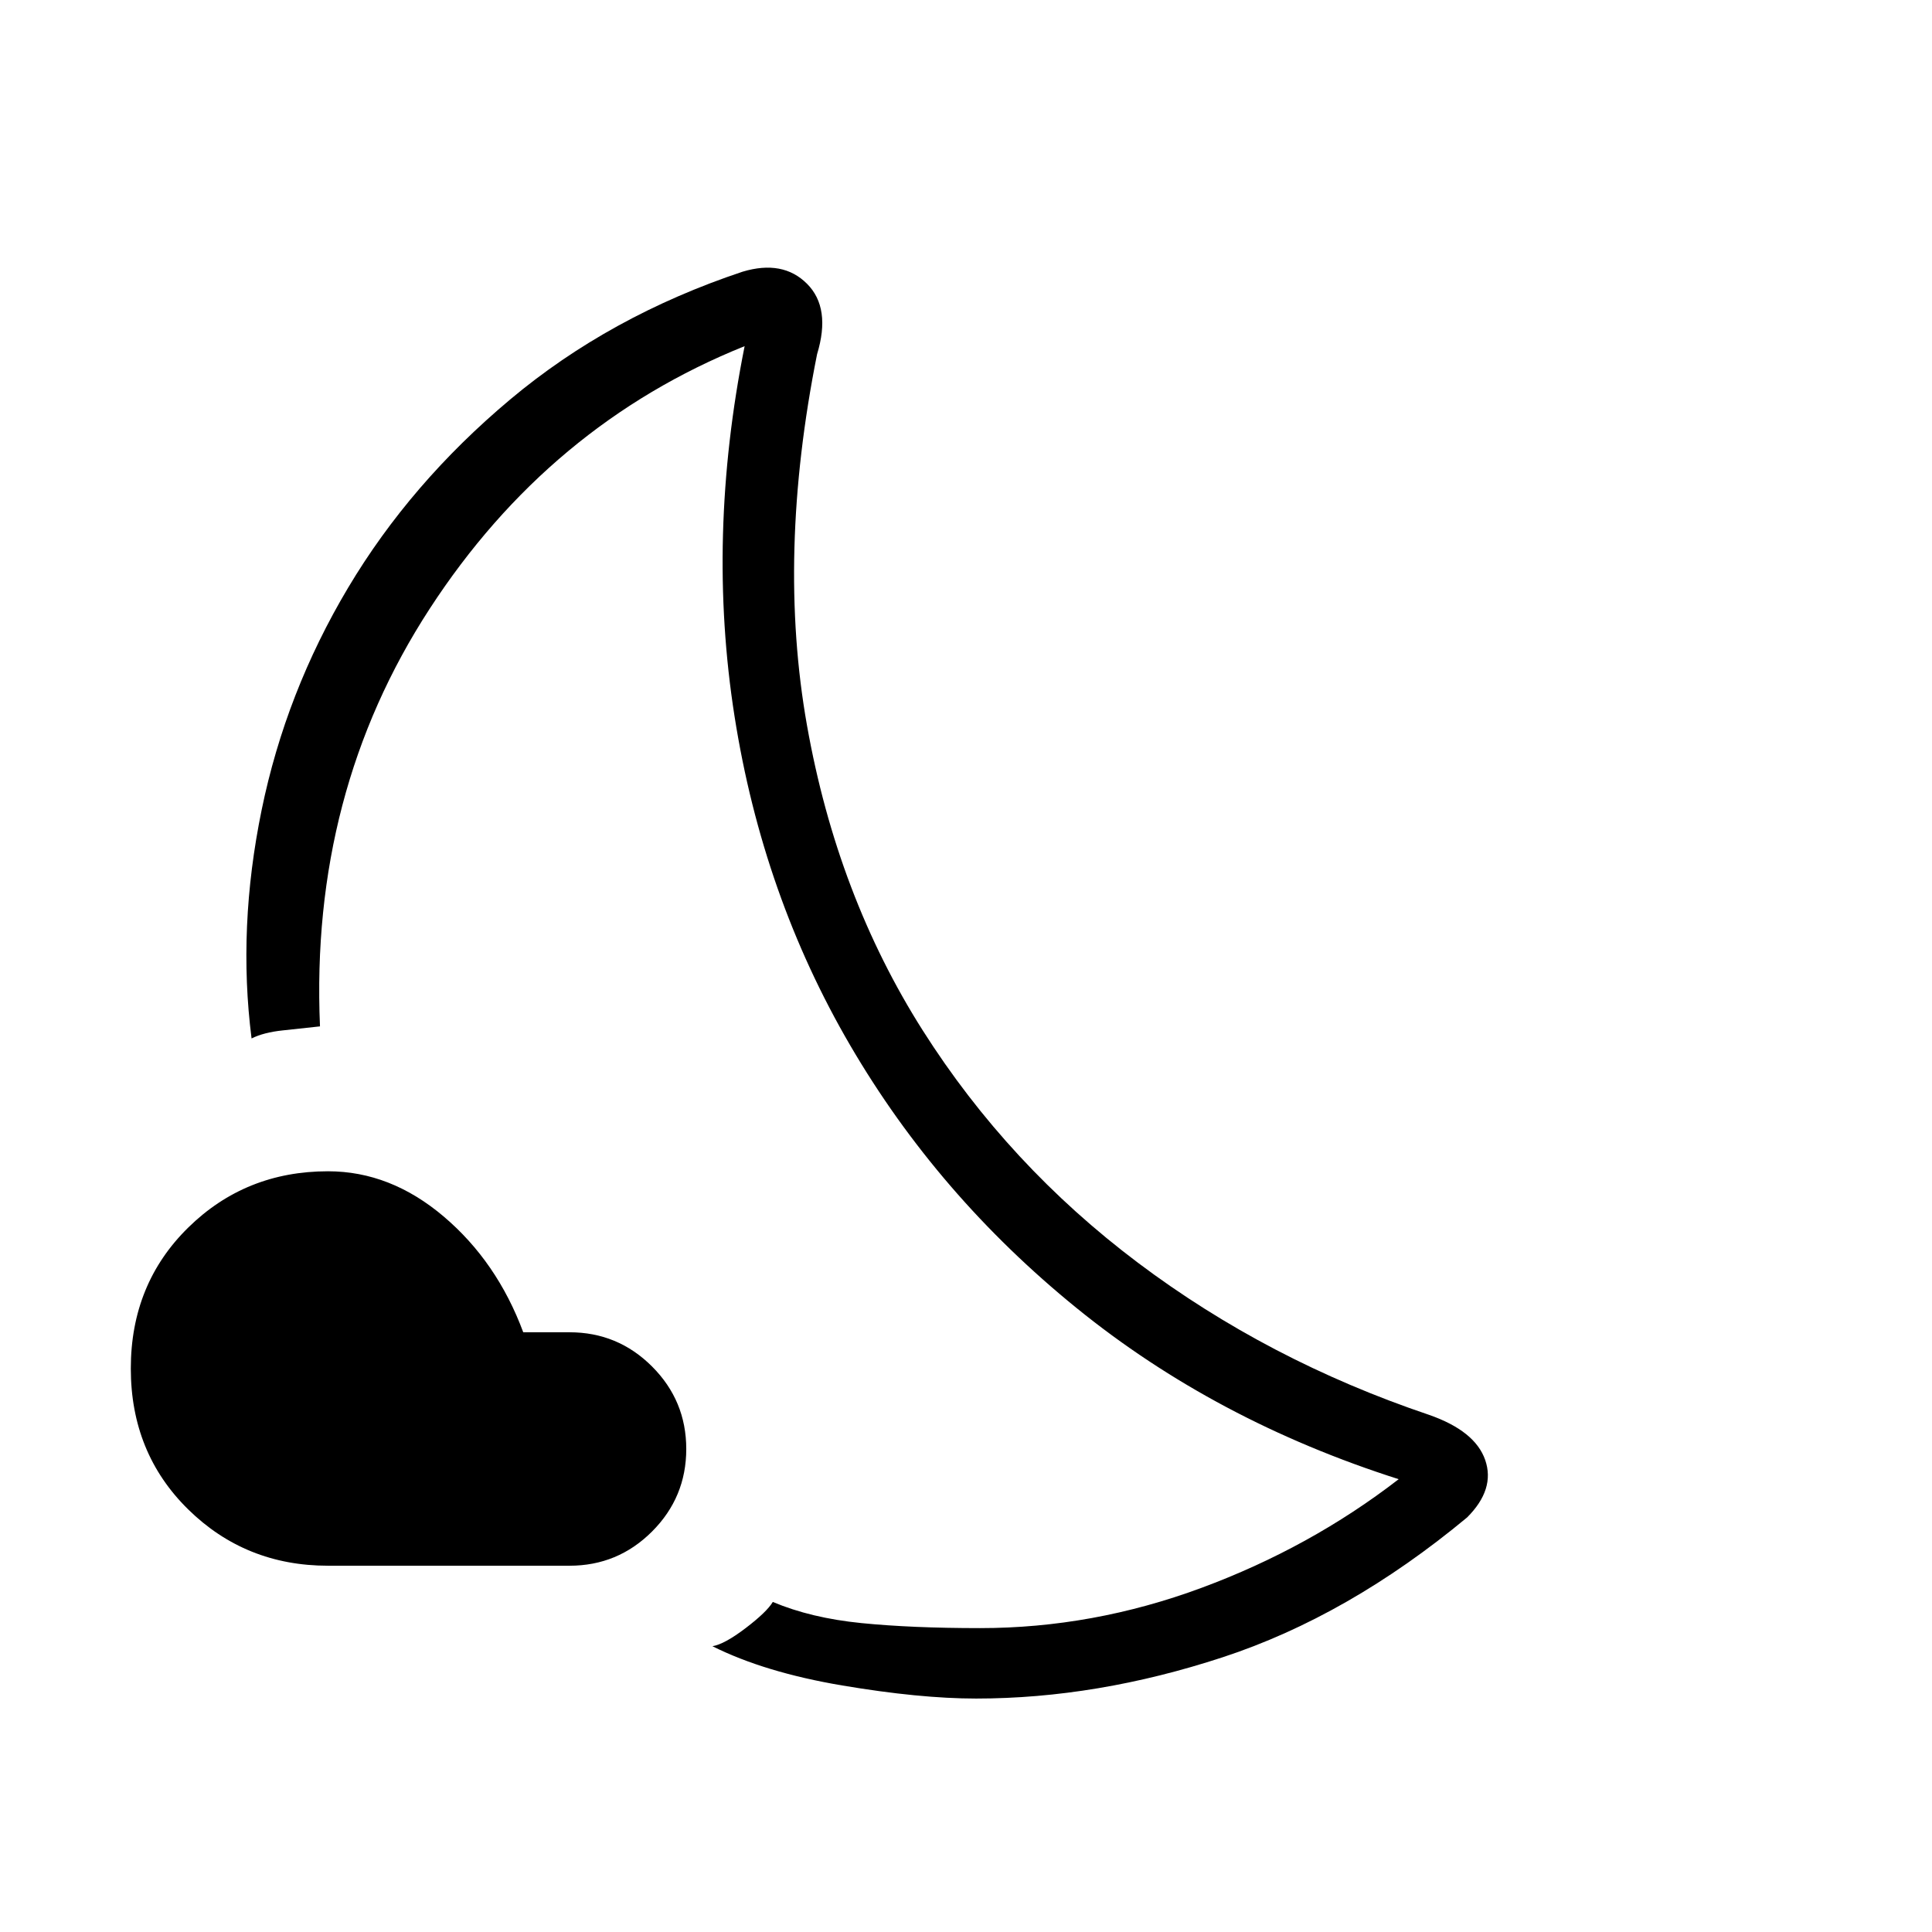 <svg xmlns="http://www.w3.org/2000/svg" height="48" width="48"><path d="M24.25 42.2Q22.85 42.2 20.925 41.875Q19 41.55 17.7 40.9Q18 40.85 18.525 40.45Q19.05 40.05 19.2 39.8Q20.15 40.2 21.4 40.325Q22.65 40.45 24.35 40.45Q27.15 40.45 29.85 39.45Q32.55 38.45 34.75 36.75Q30.2 35.3 26.75 32.5Q23.3 29.7 21.125 25.975Q18.95 22.25 18.25 17.8Q17.55 13.35 18.5 8.6Q13.65 10.55 10.675 15.125Q7.7 19.7 7.95 25.5Q7.5 25.55 7.025 25.6Q6.55 25.65 6.25 25.8Q5.9 23.05 6.5 20.125Q7.1 17.2 8.65 14.6Q10.2 12 12.675 9.925Q15.15 7.85 18.45 6.75Q19.45 6.45 20.05 7.05Q20.65 7.65 20.3 8.8Q19.3 13.8 20.05 18.025Q20.8 22.25 22.925 25.6Q25.05 28.95 28.275 31.375Q31.5 33.8 35.5 35.15Q36.65 35.55 36.9 36.275Q37.15 37 36.45 37.7Q33.5 40.15 30.375 41.175Q27.25 42.2 24.25 42.2ZM14.15 38.9H8.15Q6.1 38.9 4.675 37.5Q3.25 36.1 3.25 34Q3.25 31.9 4.675 30.5Q6.1 29.1 8.15 29.1Q9.7 29.1 11.025 30.225Q12.35 31.35 13 33.1H14.15Q15.35 33.1 16.2 33.95Q17.05 34.8 17.05 36Q17.05 37.2 16.2 38.05Q15.35 38.9 14.15 38.9ZM21.05 24.6Q21.05 24.6 21.05 24.6Q21.05 24.6 21.05 24.6Q21.05 24.6 21.05 24.6Q21.05 24.6 21.05 24.6Q21.05 24.6 21.05 24.6Q21.05 24.6 21.05 24.6Q21.05 24.6 21.05 24.6Q21.05 24.6 21.05 24.6Q21.05 24.6 21.05 24.6Q21.05 24.6 21.05 24.6Q21.05 24.6 21.05 24.6Q21.05 24.6 21.05 24.6Q21.05 24.6 21.05 24.6Q21.05 24.6 21.05 24.6Q21.05 24.6 21.05 24.6Q21.05 24.6 21.05 24.6Z"/></svg>